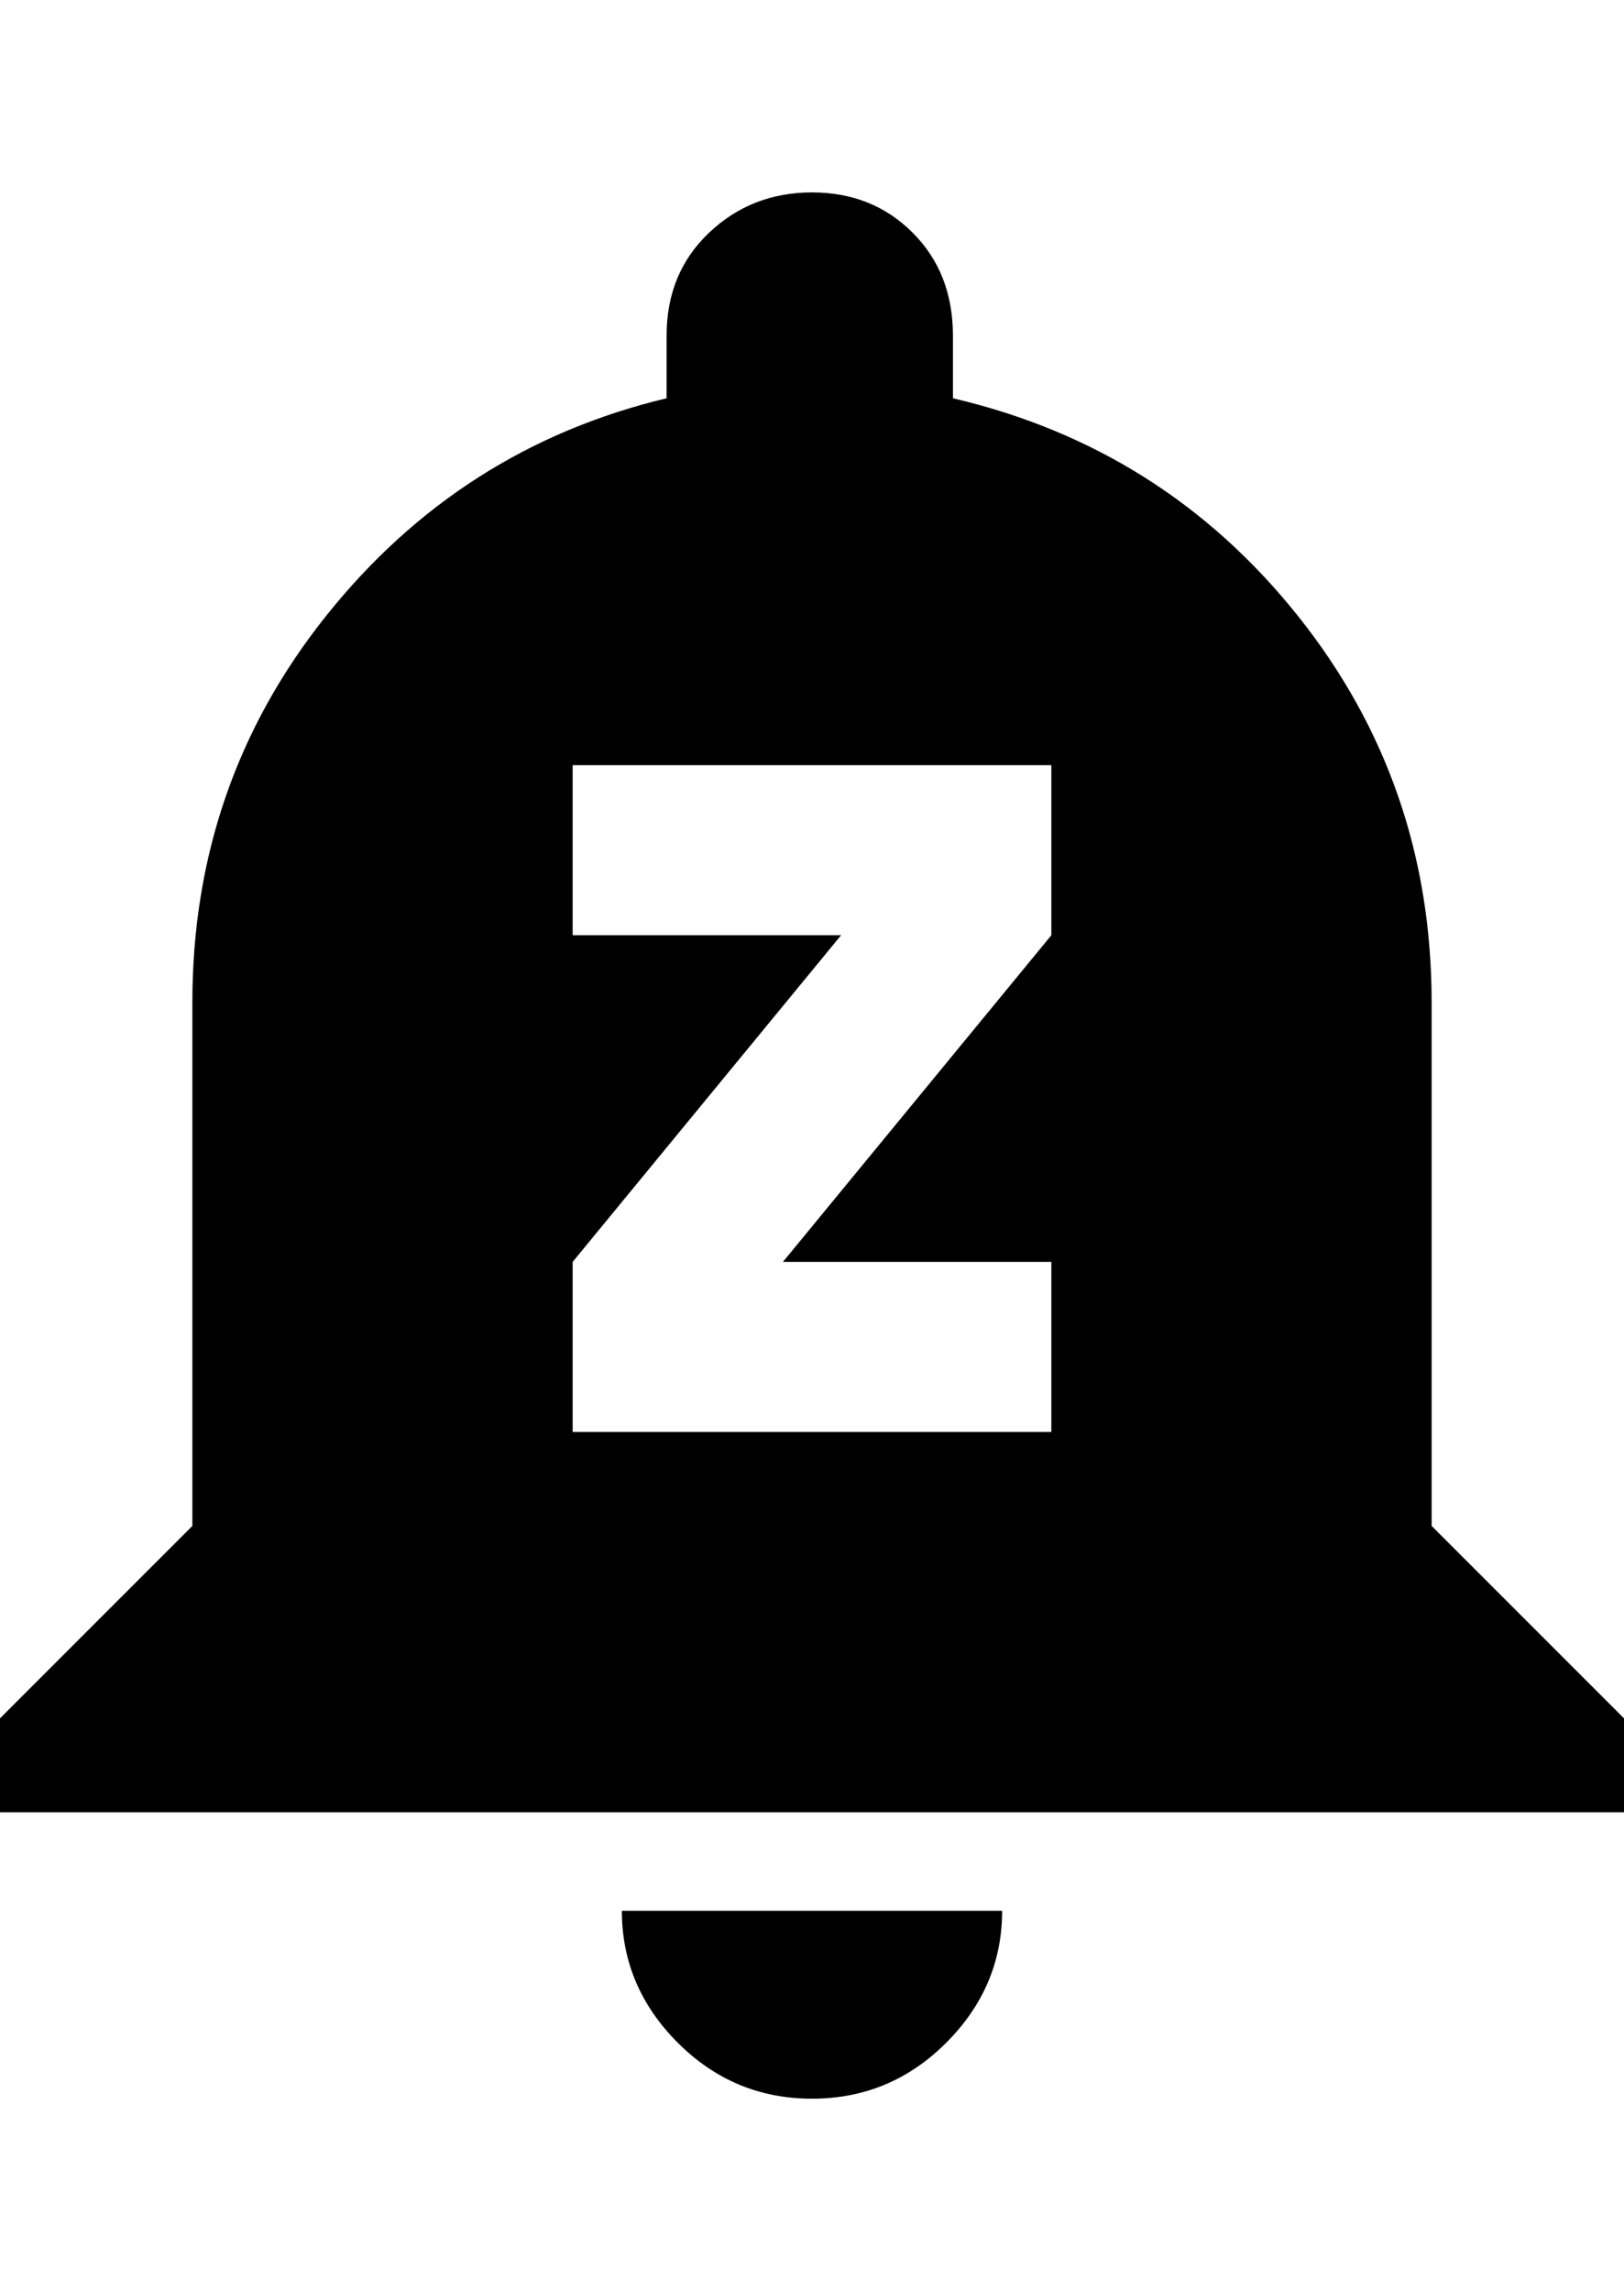 <svg xmlns="http://www.w3.org/2000/svg" viewBox="0 0 363 512"><path d="M181.5 469q-17.5 0-30-12.5t-12.5-29.5h85q0 17-12.5 29.5t-30 12.5zm138.5-128l43 43v21h-363v-21l43-43v-117q0-49 30-86.5t76-48.5v-14q0-14 9.5-23t23-9 22.5 9 9 23v14q47 11 77 48.5t30 86.5v117zm-85-132v-38h-107v38h60l-60 73v38h107v-38h-60z"/></svg>